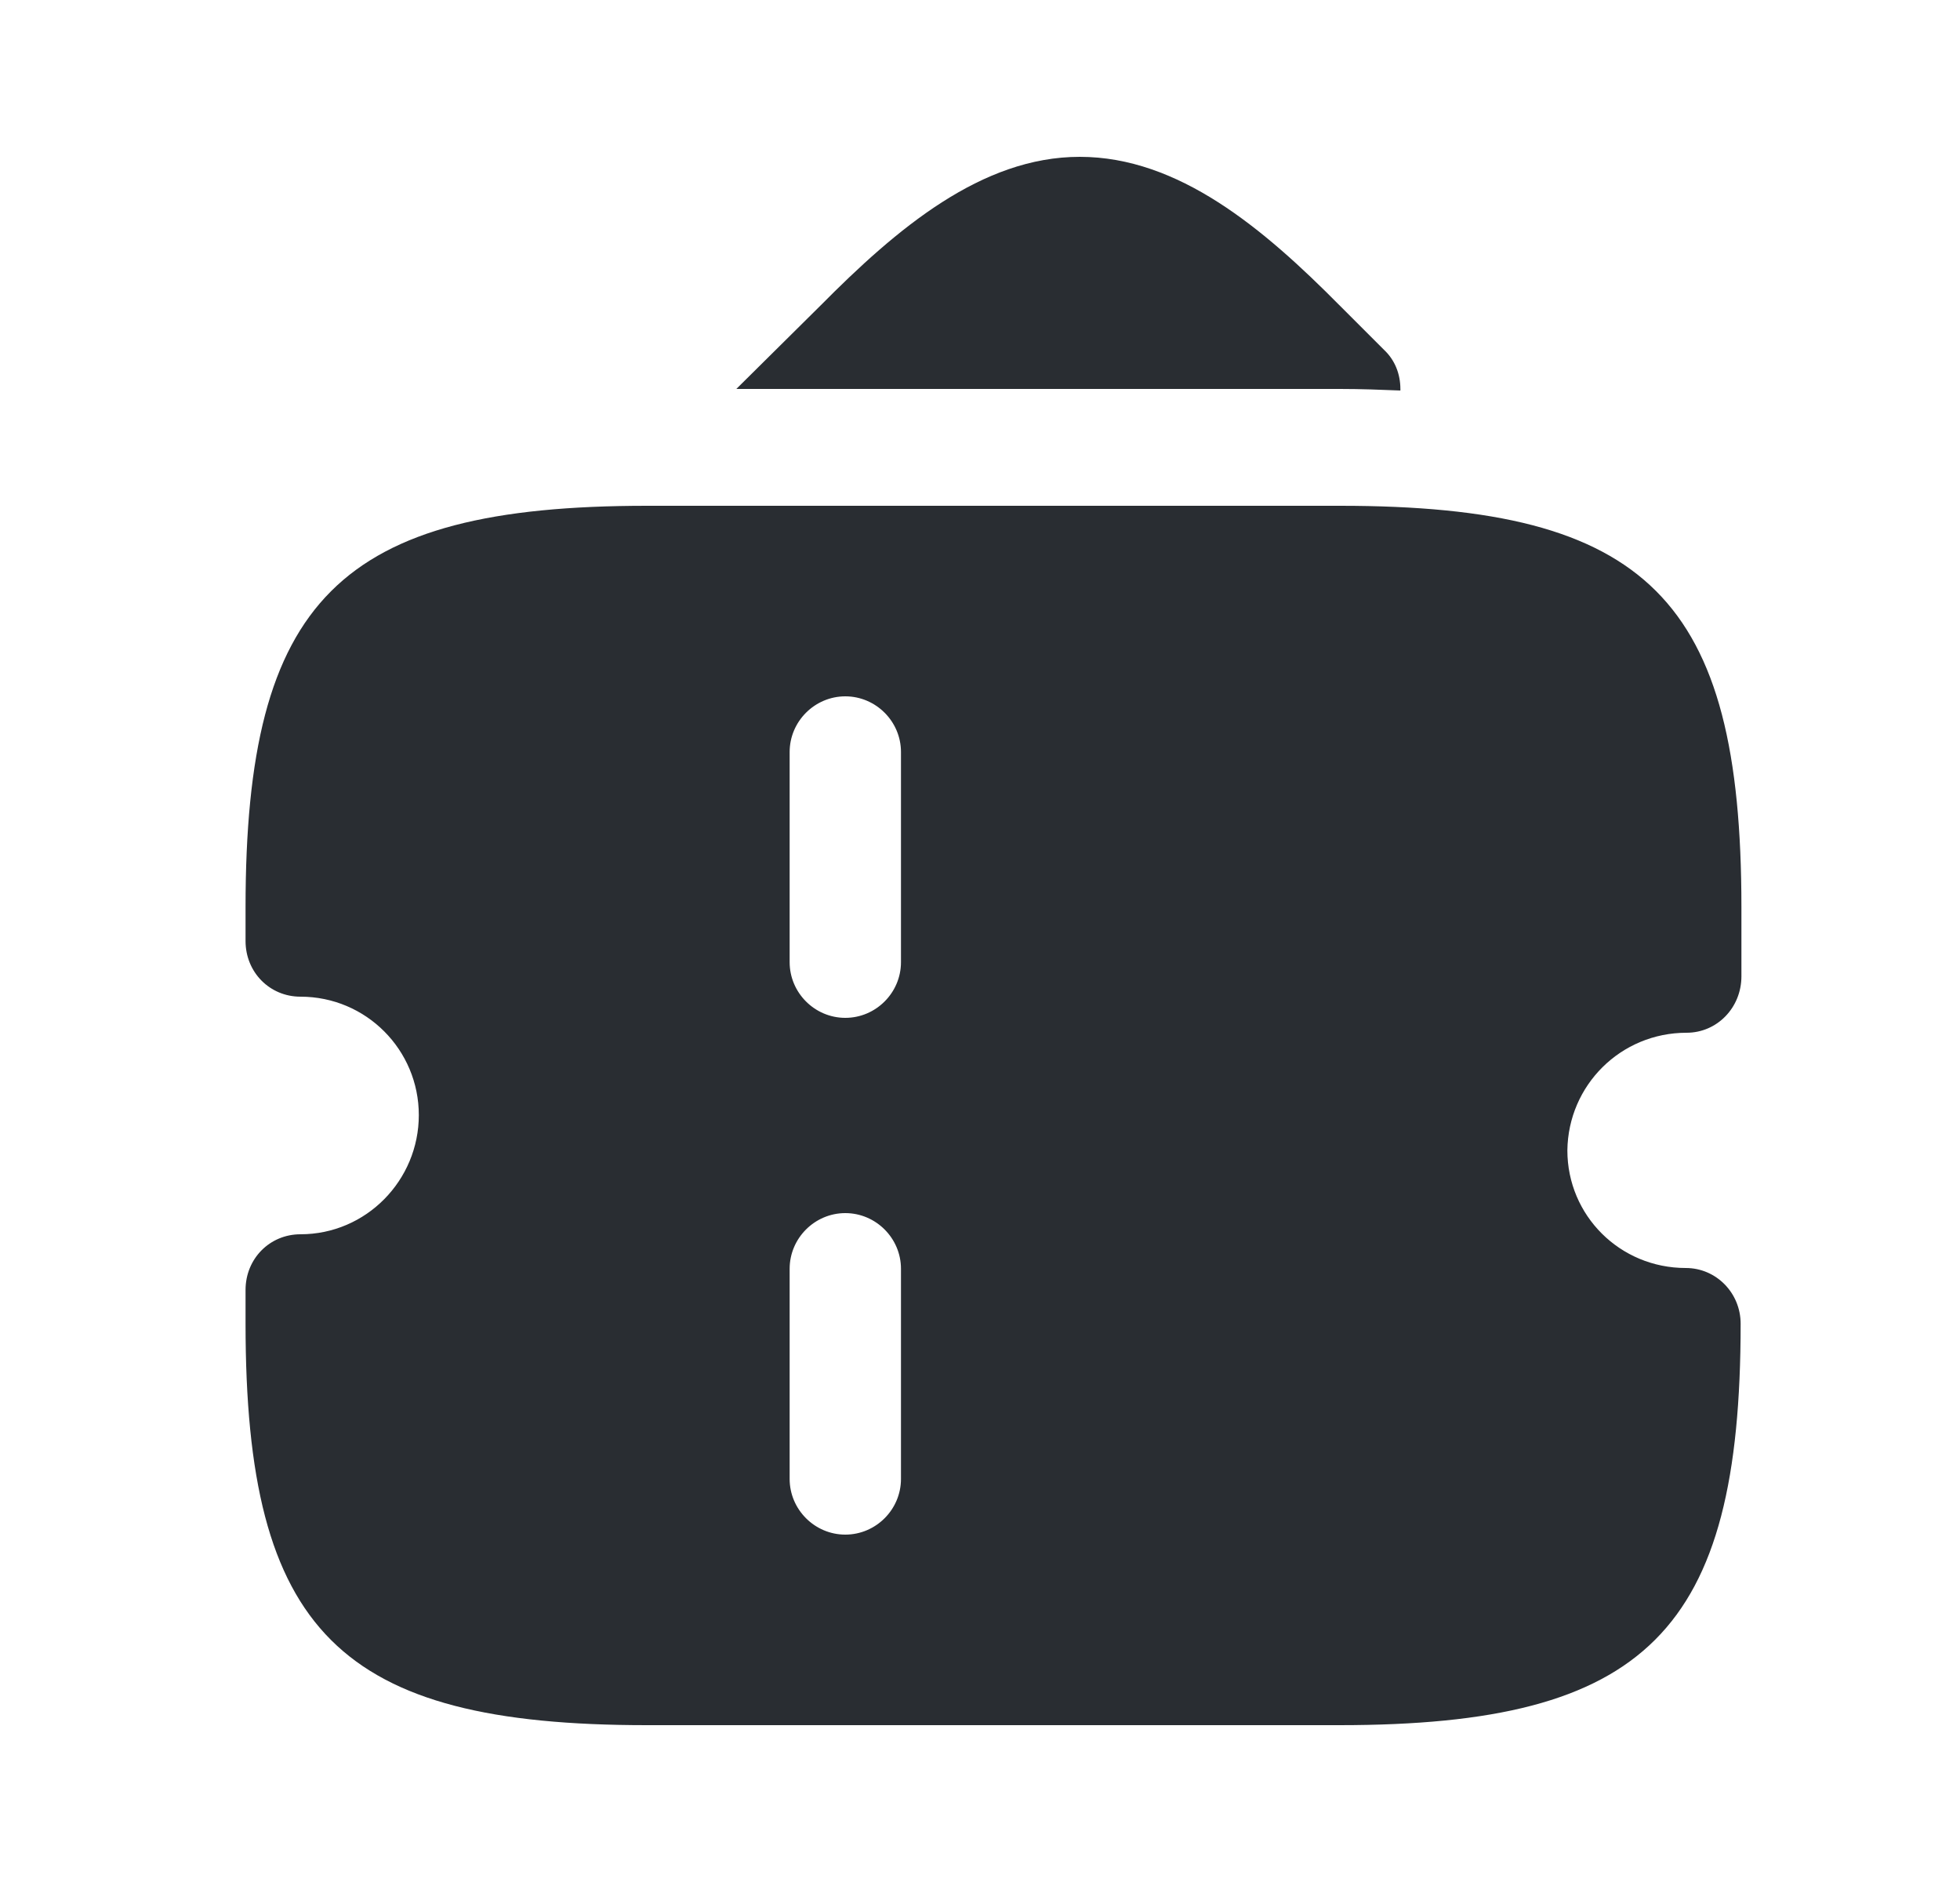 <svg width="25" height="24" viewBox="0 0 25 24" fill="none" xmlns="http://www.w3.org/2000/svg">
<path d="M17.862 4.96C17.862 4.97 17.862 4.97 17.862 4.98C17.612 4.97 17.362 4.96 17.092 4.96H9.392L10.462 3.9C11.442 2.91 12.522 2 13.772 2C15.032 2 16.112 2.91 17.092 3.9L17.652 4.46C17.792 4.59 17.862 4.77 17.862 4.96Z" fill="#292D32"/>
<path d="M21.512 13.17C21.902 13.17 22.212 12.85 22.212 12.45V11.57C22.212 7.64 21.012 6.45 17.092 6.45H10.792H8.252C4.332 6.45 3.132 7.65 3.132 11.57V12C3.132 12.4 3.442 12.71 3.832 12.71C4.672 12.71 5.342 13.39 5.342 14.22C5.342 15.05 4.672 15.74 3.832 15.74C3.442 15.74 3.132 16.05 3.132 16.45V16.88C3.132 20.81 4.332 22 8.252 22H10.782H17.082C21.002 22 22.202 20.8 22.202 16.88C22.202 16.49 21.892 16.17 21.502 16.17C20.662 16.17 19.992 15.5 19.992 14.67C20.002 13.84 20.672 13.17 21.512 13.17ZM11.492 18.86C11.492 19.25 11.172 19.57 10.782 19.57C10.392 19.57 10.072 19.25 10.072 18.86V16.18C10.072 15.79 10.392 15.47 10.782 15.47C11.172 15.47 11.492 15.79 11.492 16.18V18.86ZM11.492 12.27C11.492 12.66 11.172 12.98 10.782 12.98C10.392 12.98 10.072 12.66 10.072 12.27V9.59C10.072 9.2 10.392 8.88 10.782 8.88C11.172 8.88 11.492 9.2 11.492 9.59V12.27Z" fill="#292D32"/>
</svg>

